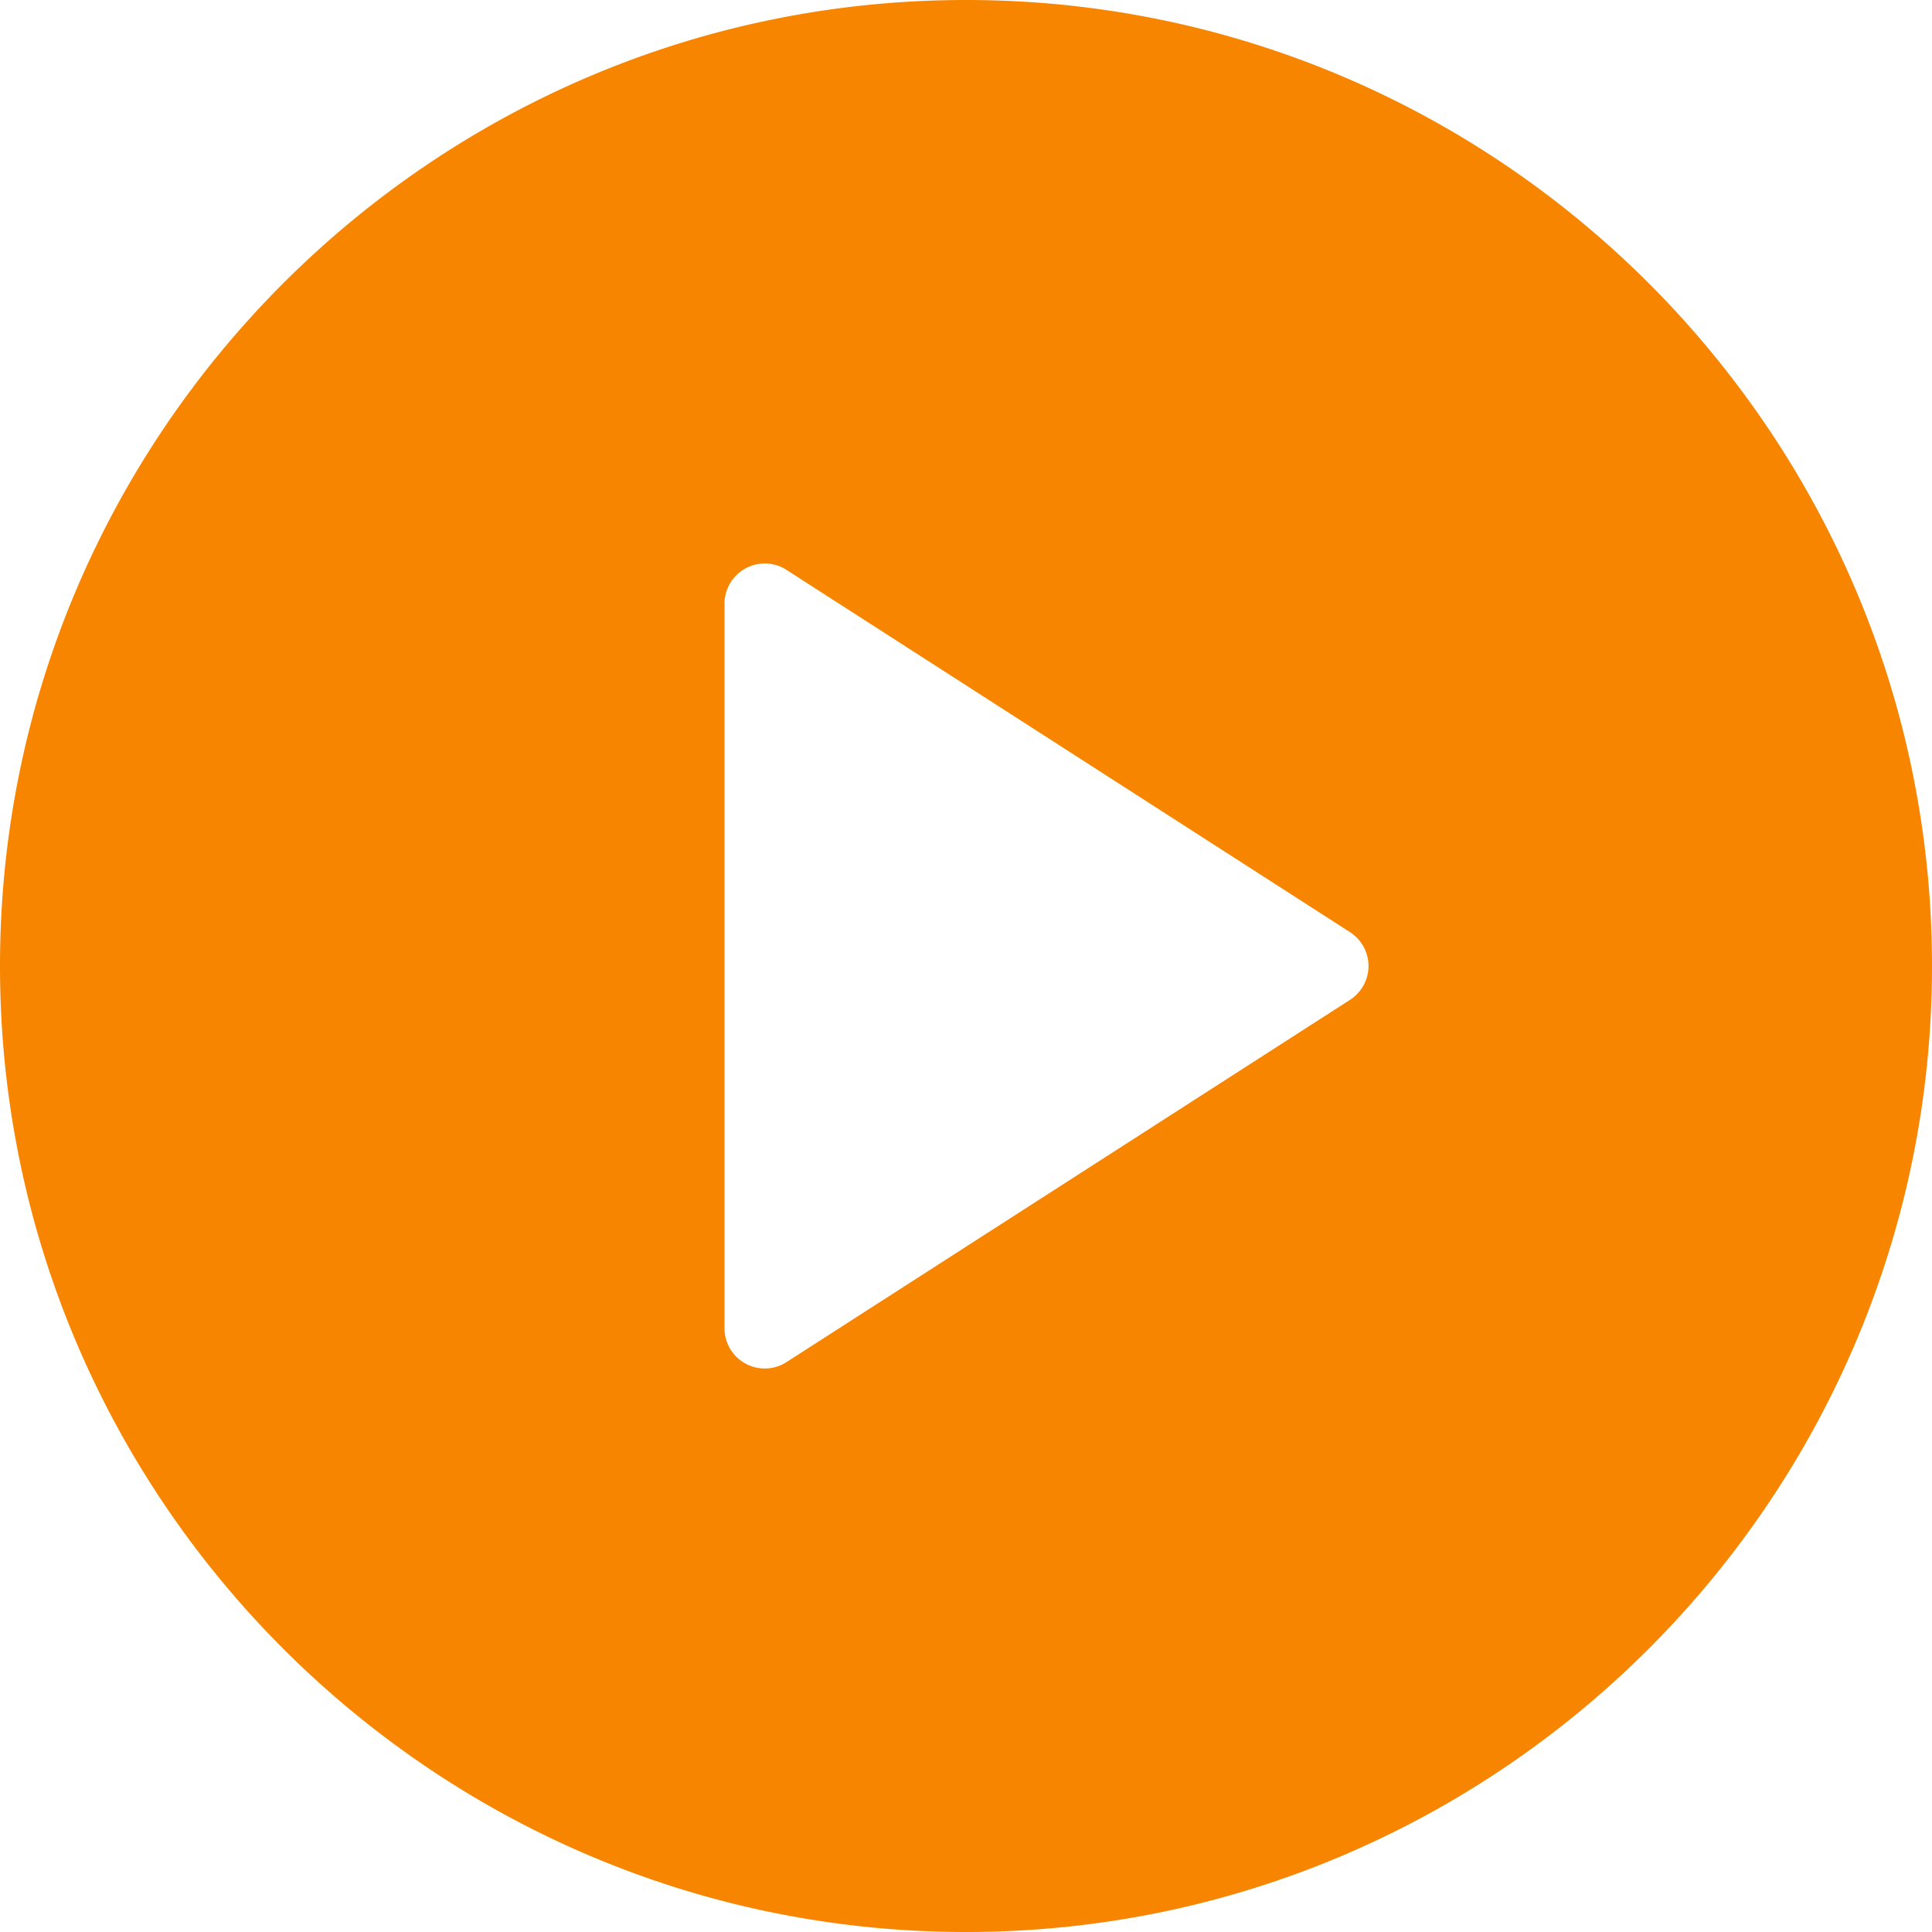<svg fill="#F78500" xmlns="http://www.w3.org/2000/svg" viewBox="0 0 512 512"><path d="M256 0C114.833 0 0 114.844 0 256s114.833 256 256 256 256-114.844 256-256S397.167 0 256 0zm101.771 264.969l-149.333 96a10.62 10.62 0 01-5.771 1.698c-1.75 0-3.521-.438-5.104-1.302A10.653 10.653 0 01192 352V160c0-3.906 2.125-7.49 5.563-9.365 3.375-1.854 7.604-1.74 10.875.396l149.333 96c3.042 1.958 4.896 5.344 4.896 8.969s-1.854 7.01-4.896 8.969z"/></svg>